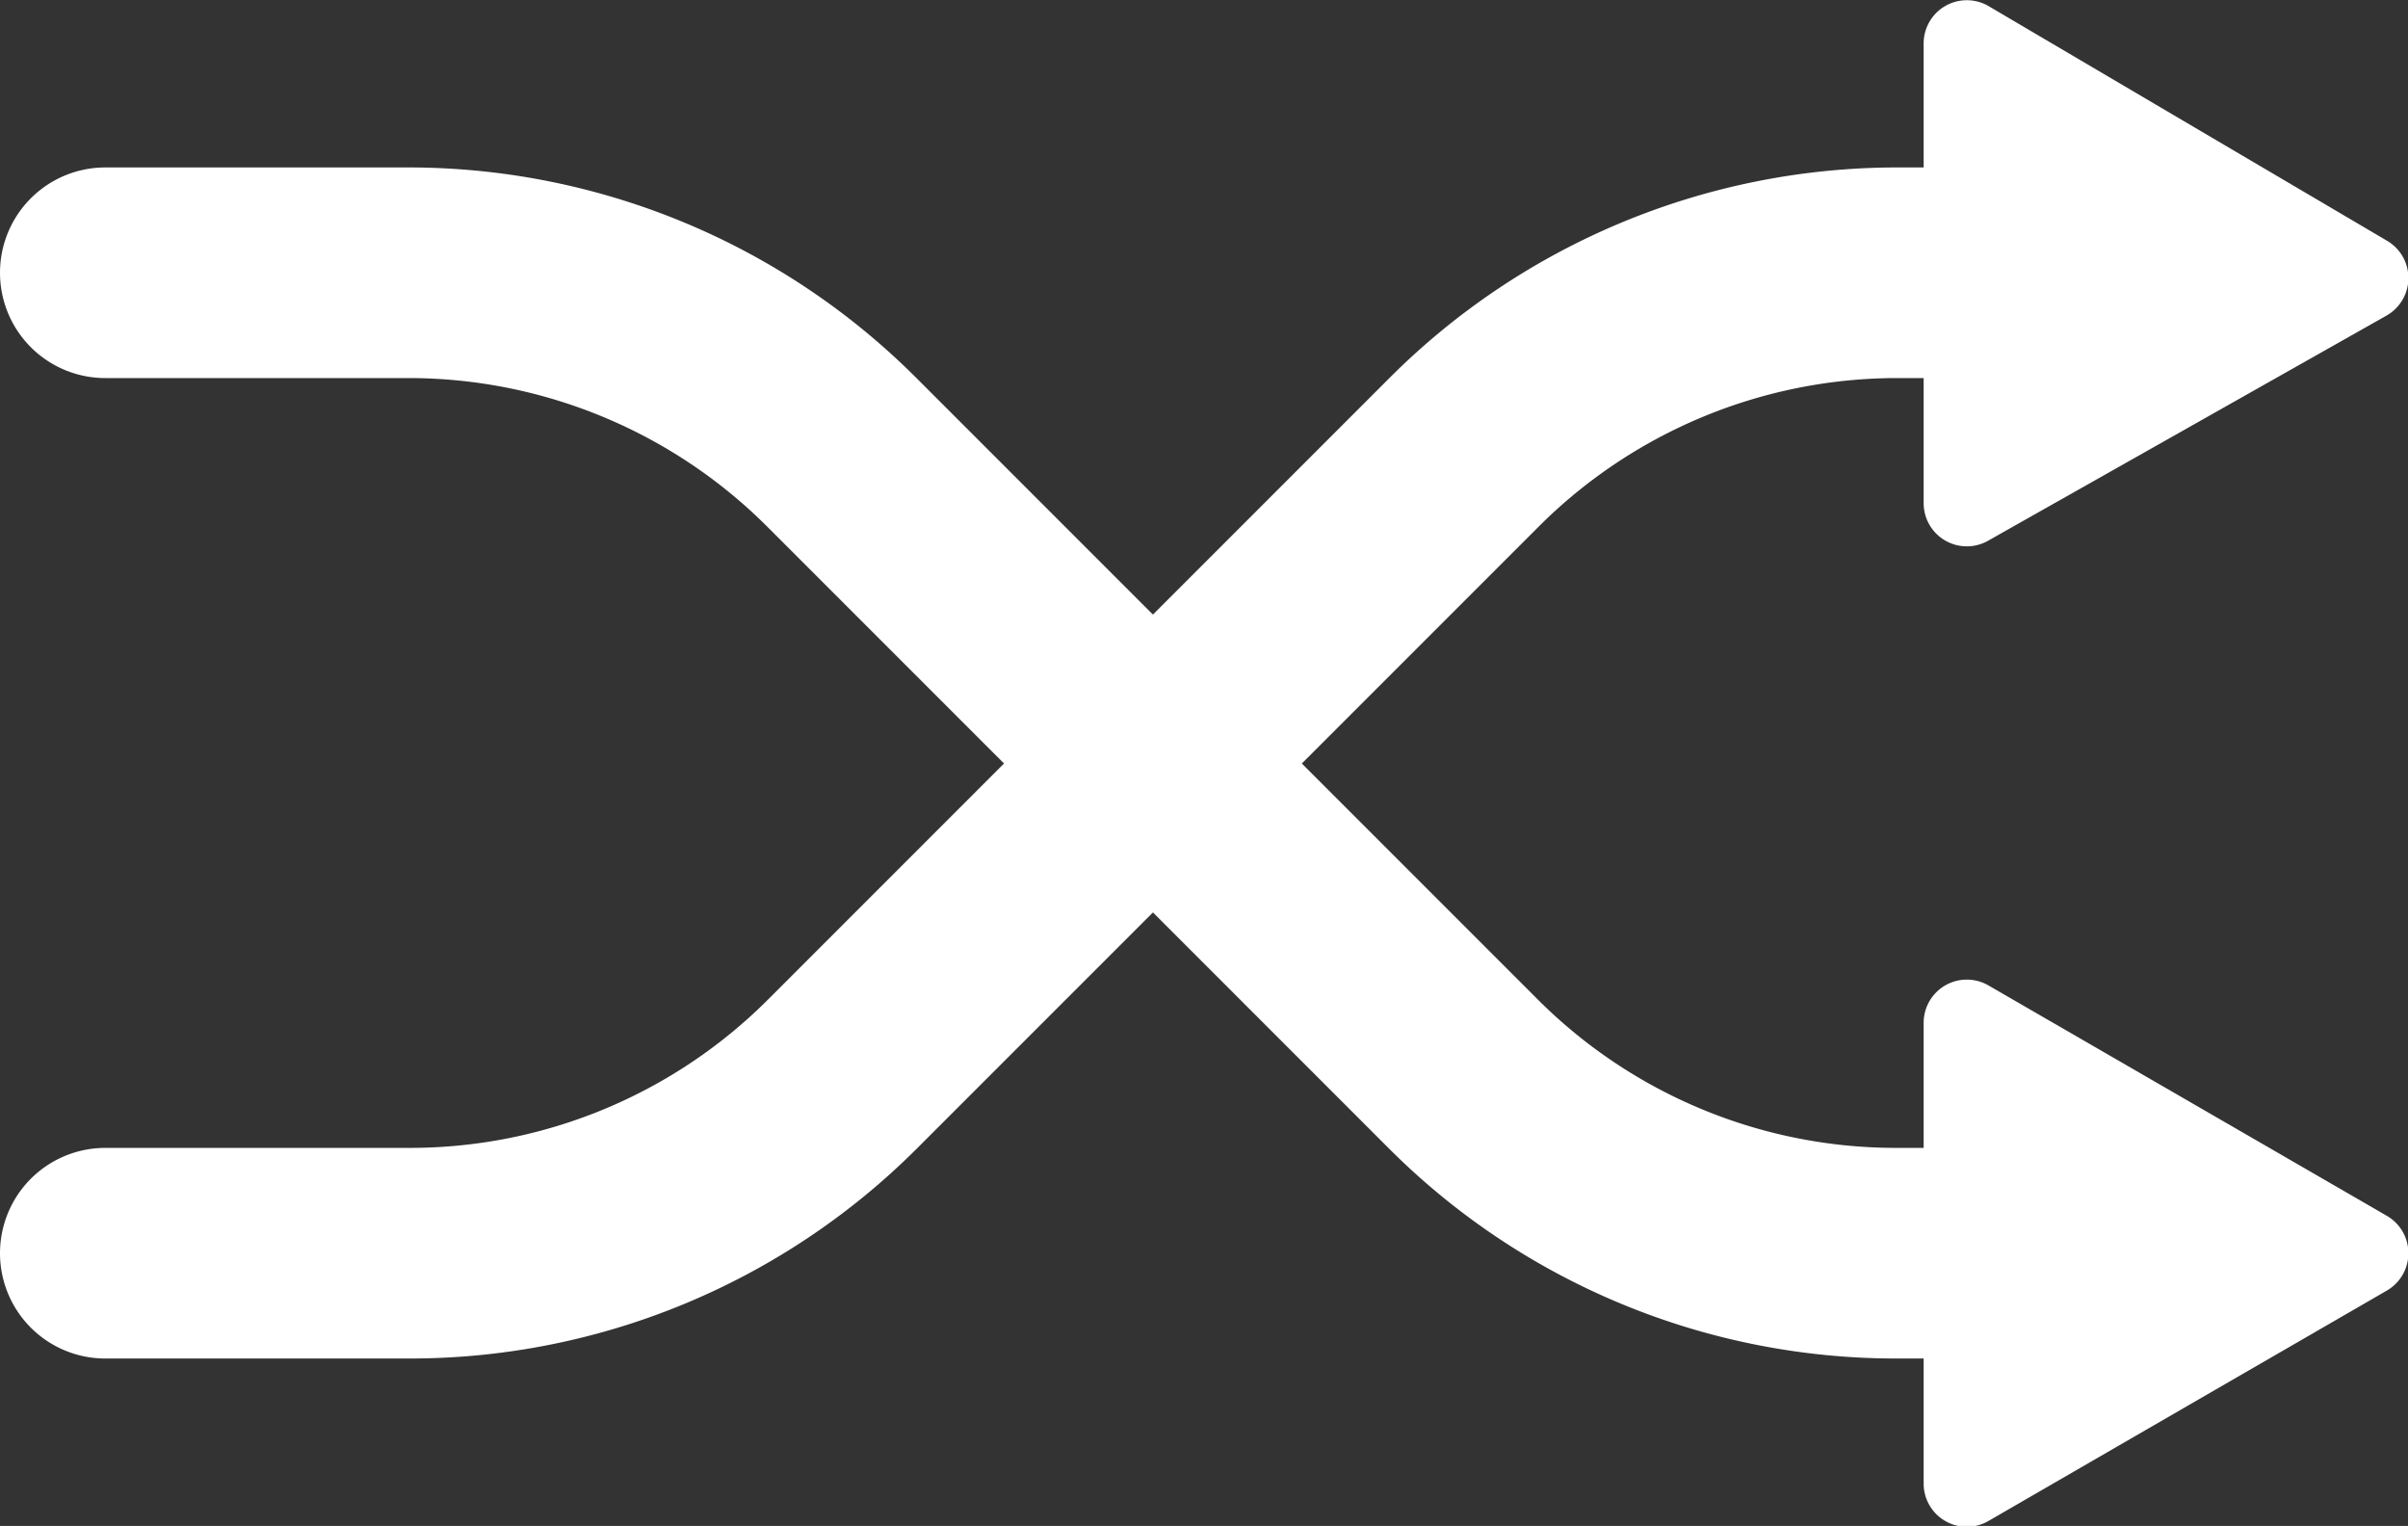 <svg xmlns="http://www.w3.org/2000/svg" viewBox="0 0 22.87 14.49"><rect x="0" y="0" width="22.87" height="14.49" fill="#333333" stroke="none"/><title>shuffle</title><circle cx="11.5" cy="7.25" r="20" fill="none" stroke="#fff" stroke-miterlimit="10" stroke-width="2"/><path d="M1,11.9H3.9A5.81,5.81,0,0,0,8,10.2l5.9-5.9A5.82,5.82,0,0,1,18,2.59h1.61" fill="none" stroke="#fff" stroke-linecap="round" stroke-miterlimit="10" stroke-width="2"/><path d="M18.89,5.13,22.66,3a.41.41,0,0,0,0-.72L18.89.06a.41.41,0,0,0-.62.36V4.77A.41.41,0,0,0,18.89,5.13Z" fill="#fff"/><path d="M1,2.59H3.9A5.82,5.82,0,0,1,8,4.3l5.9,5.9A5.81,5.81,0,0,0,18,11.9h1.61" fill="none" stroke="#fff" stroke-linecap="round" stroke-miterlimit="10" stroke-width="2"/><path d="M18.89,14.44l3.77-2.18a.41.41,0,0,0,0-.72L18.89,9.36a.41.41,0,0,0-.62.36v4.36A.41.41,0,0,0,18.89,14.44Z" fill="#fff"/><rect x="-31.5" y="-41.75" width="81" height="98" fill="none" stroke="red" stroke-miterlimit="10" stroke-width="15"/></svg>